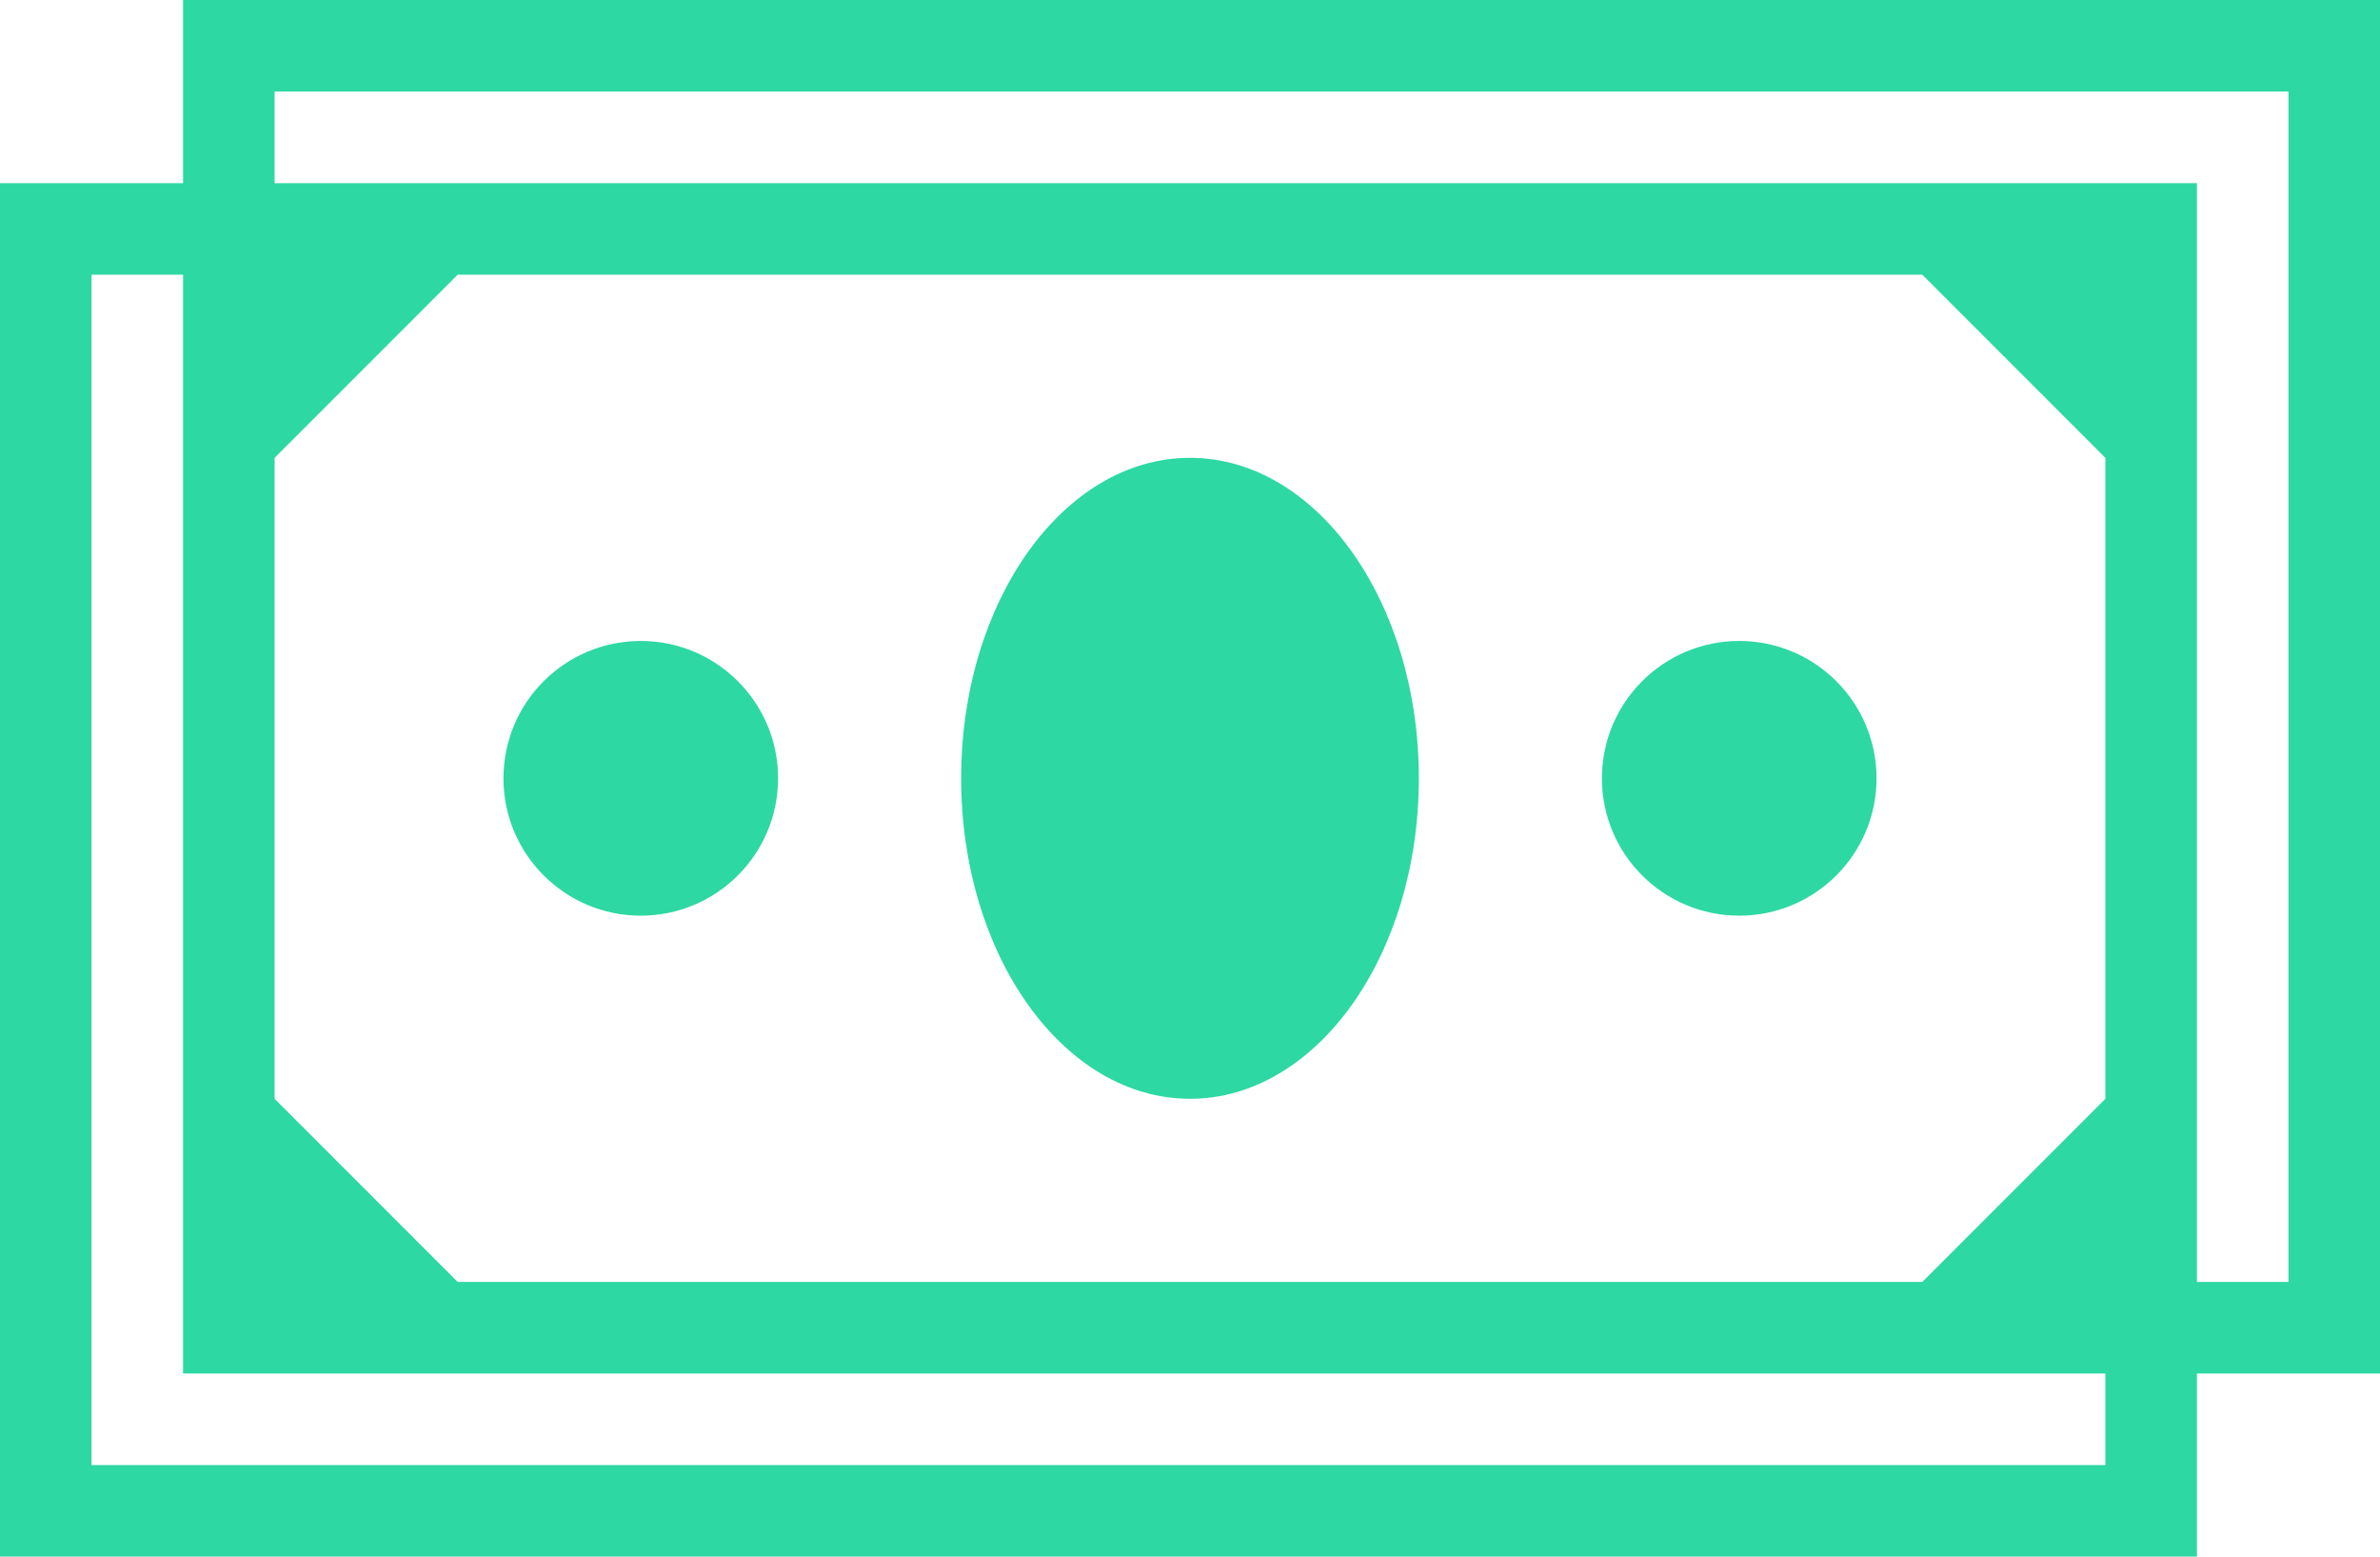 <?xml version="1.0" encoding="UTF-8" standalone="no"?>
<svg
   xmlns:dc="http://purl.org/dc/elements/1.1/"
   xmlns:cc="http://creativecommons.org/ns#"
   xmlns:rdf="http://www.w3.org/1999/02/22-rdf-syntax-ns#"
   xmlns:svg="http://www.w3.org/2000/svg"
   xmlns="http://www.w3.org/2000/svg"
   width="26"
   height="17"
   viewBox="0 0 26 17"
   version="1.1"
   id="svg16">
  <defs
     id="defs4">
    <style
       id="style2">
      .cls-1 {
        fill: none;
      }

      .cls-2 {
        fill: #2DD8A3;
      }
    </style>
  </defs>
  <g
     data-name="Group 23"
     id="Group_23"
     transform="translate(-1379,-1504.031)">
    <g
       data-name="Group 22"
       id="Group_22">
      <g
         data-name="Group 21"
         id="Group_21">
        <rect
           style="fill:none"
           y="0"
           x="0"
           transform="translate(1375,1495.531)"
           height="34"
           width="34"
           class="cls-1"
           data-name="Rectangle 29"
           id="Rectangle_29" />
      </g>
    </g>
  </g>
  <path
     id="Path_30"
     data-name="Path 30"
     class="cls-2"
     d="M 26,0 H 2 V 2 H 0 v 15 h 24 v -2 h 2 z m -5,3 2,2 v 7 l -2,2 H 5 L 3,12 V 5 L 5,3 Z m 2,13 H 1 V 3 h 1 v 12 h 21 z m 2,-2 H 24 V 2 H 3 V 1 h 22 z"
     style="fill:#2dd8a3" />
  <ellipse
     id="Ellipse_2"
     data-name="Ellipse 2"
     class="cls-2"
     cx="13"
     cy="8.5"
     rx="2.5"
     ry="3.5"
     style="fill:#2dd8a3" />
  <circle
     id="Ellipse_3"
     data-name="Ellipse 3"
     class="cls-2"
     cx="7"
     cy="8.5"
     r="1.5"
     style="fill:#2dd8a3" />
  <circle
     id="Ellipse_4"
     data-name="Ellipse 4"
     class="cls-2"
     cx="19"
     cy="8.5"
     r="1.5"
     style="fill:#2dd8a3" />
</svg>
